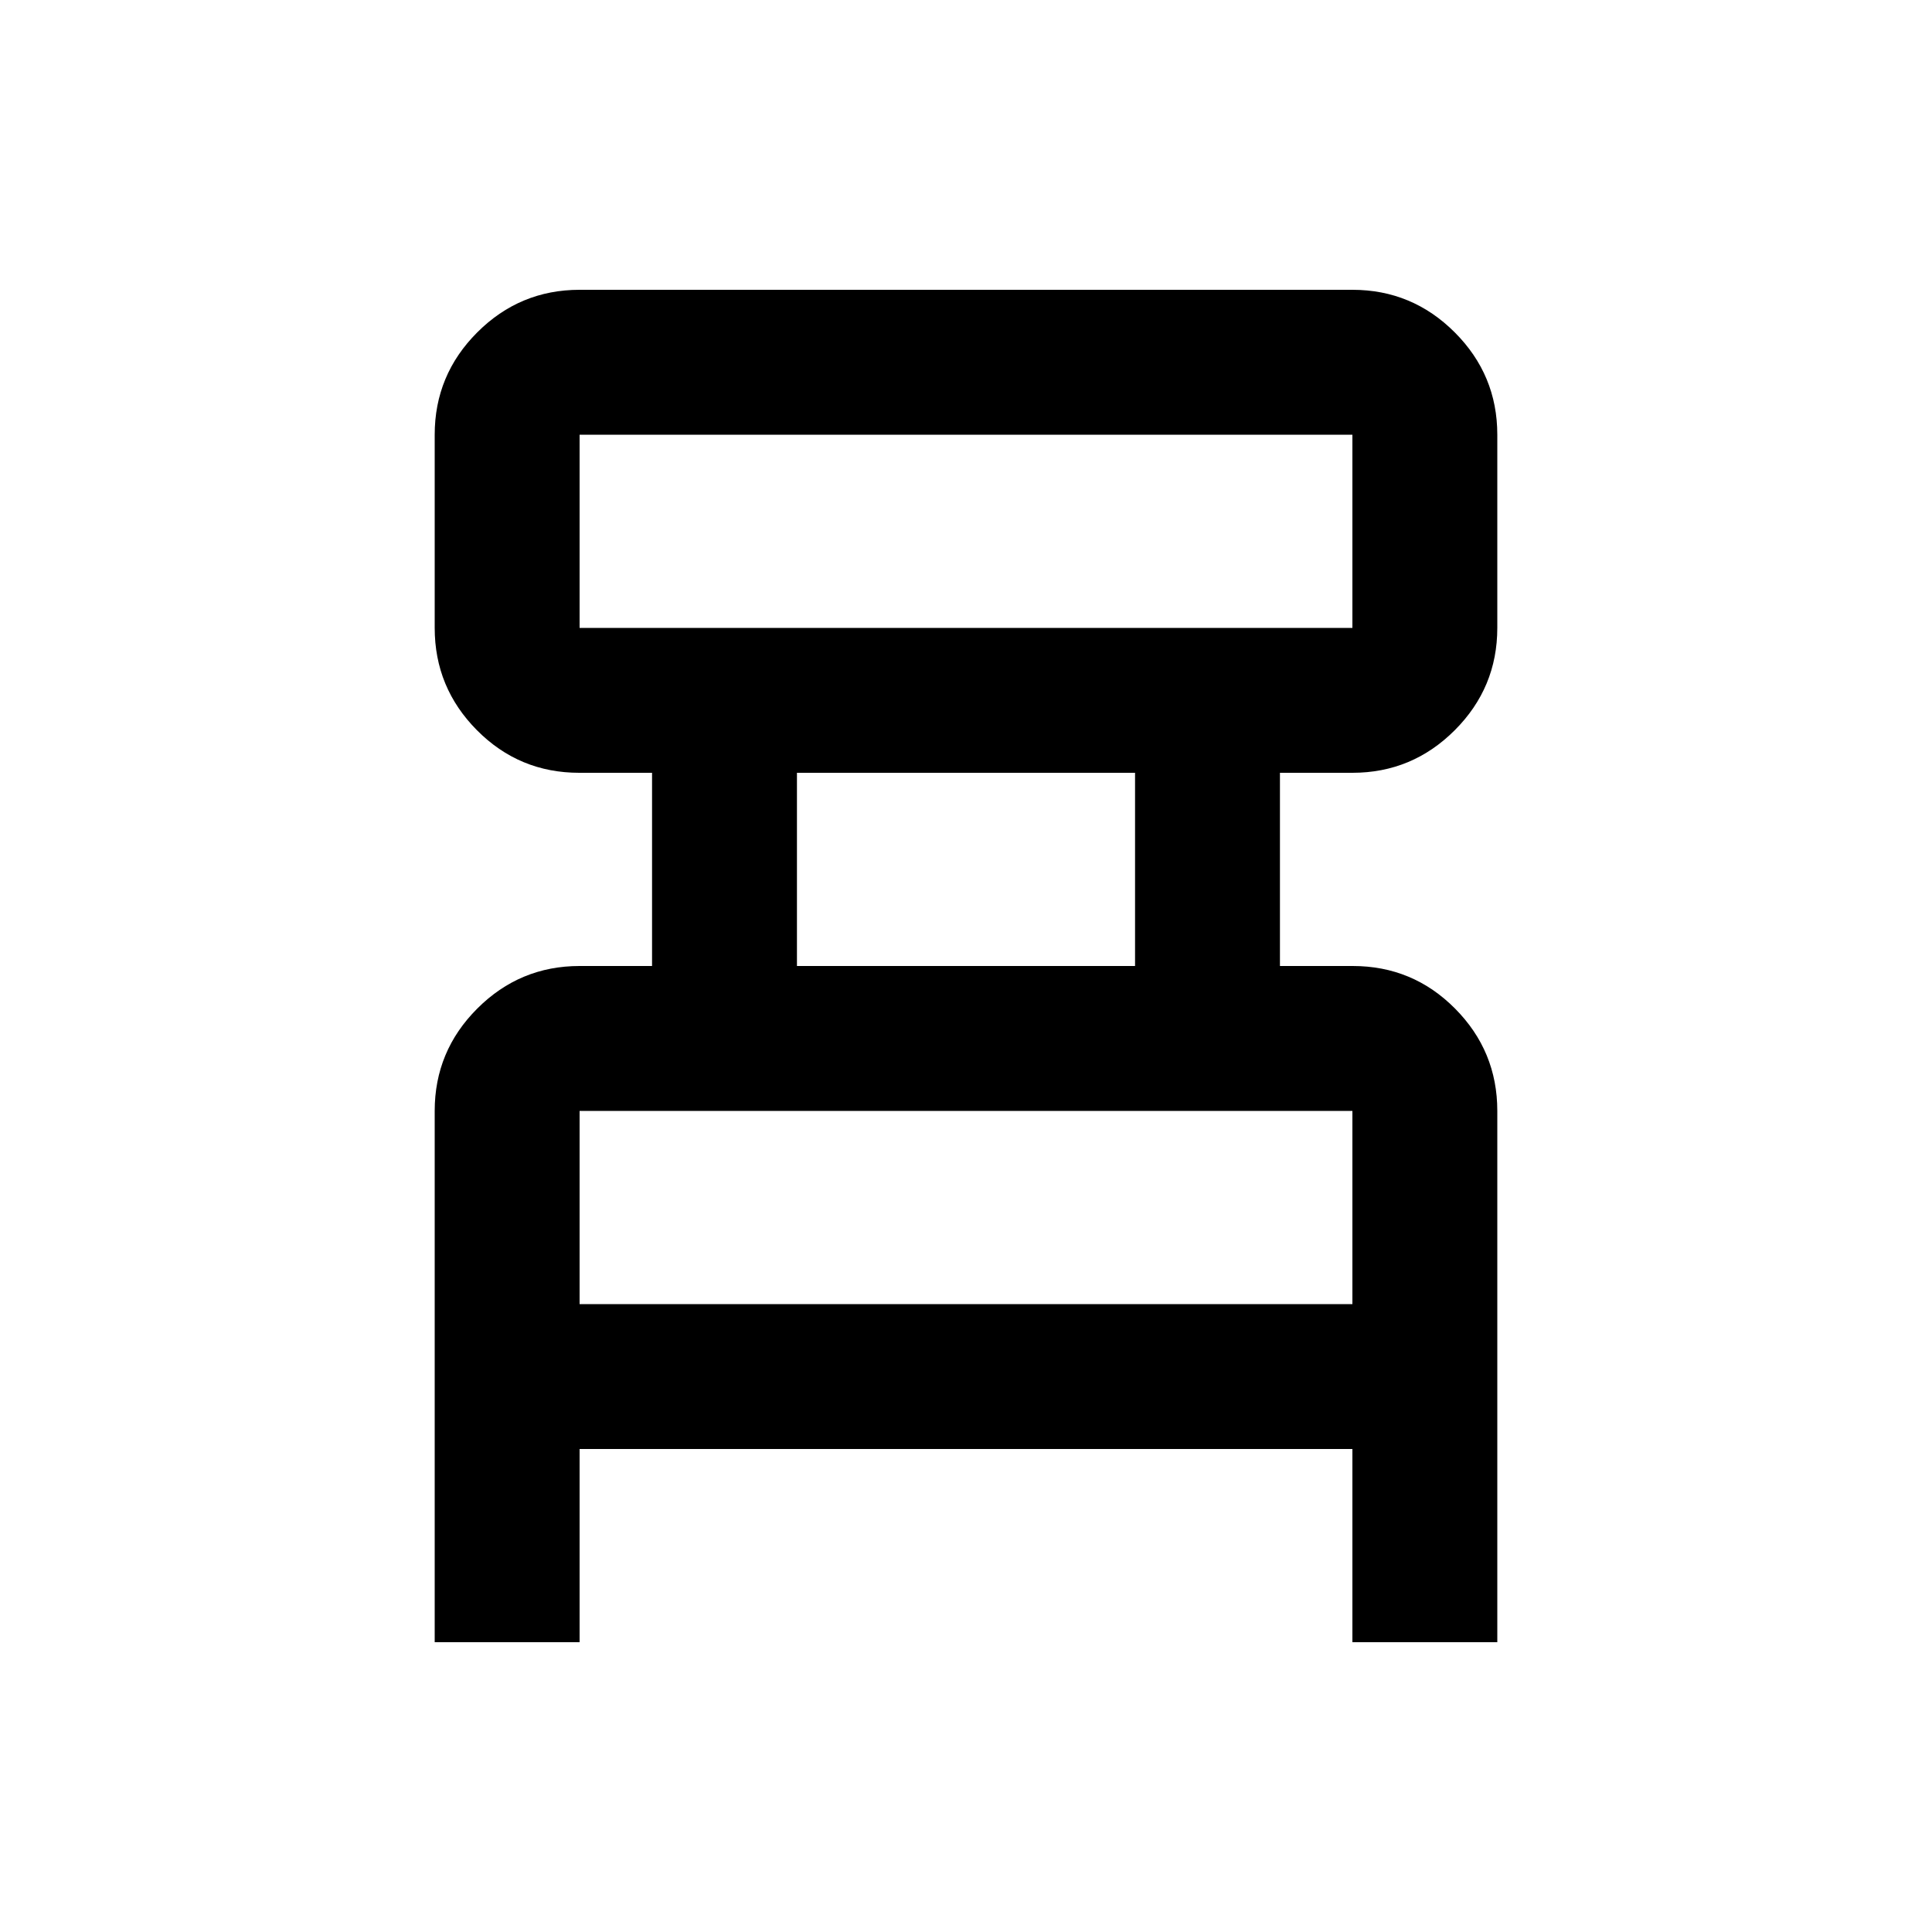 <svg xmlns="http://www.w3.org/2000/svg" height="20" viewBox="0 -960 960 960" width="20"><path d="M216-144v-264q0-29.7 21.15-50.85Q258.3-480 288-480h36v-96h-36.16Q258-576 237-597.15 216-618.3 216-648v-96q0-29.7 21.15-50.85Q258.3-816 288-816h384q29.7 0 50.85 21.15Q744-773.7 744-744v96q0 29.7-21.15 50.85Q701.7-576 672-576h-36v96h36.16Q702-480 723-458.85q21 21.15 21 50.85v264h-72v-96H288v96h-72Zm72-504h384v-96H288v96Zm108 168h168v-96H396v96ZM288-312h384v-96H288v96Zm0-336v-96 96Zm0 336v-96 96Z"/></svg>